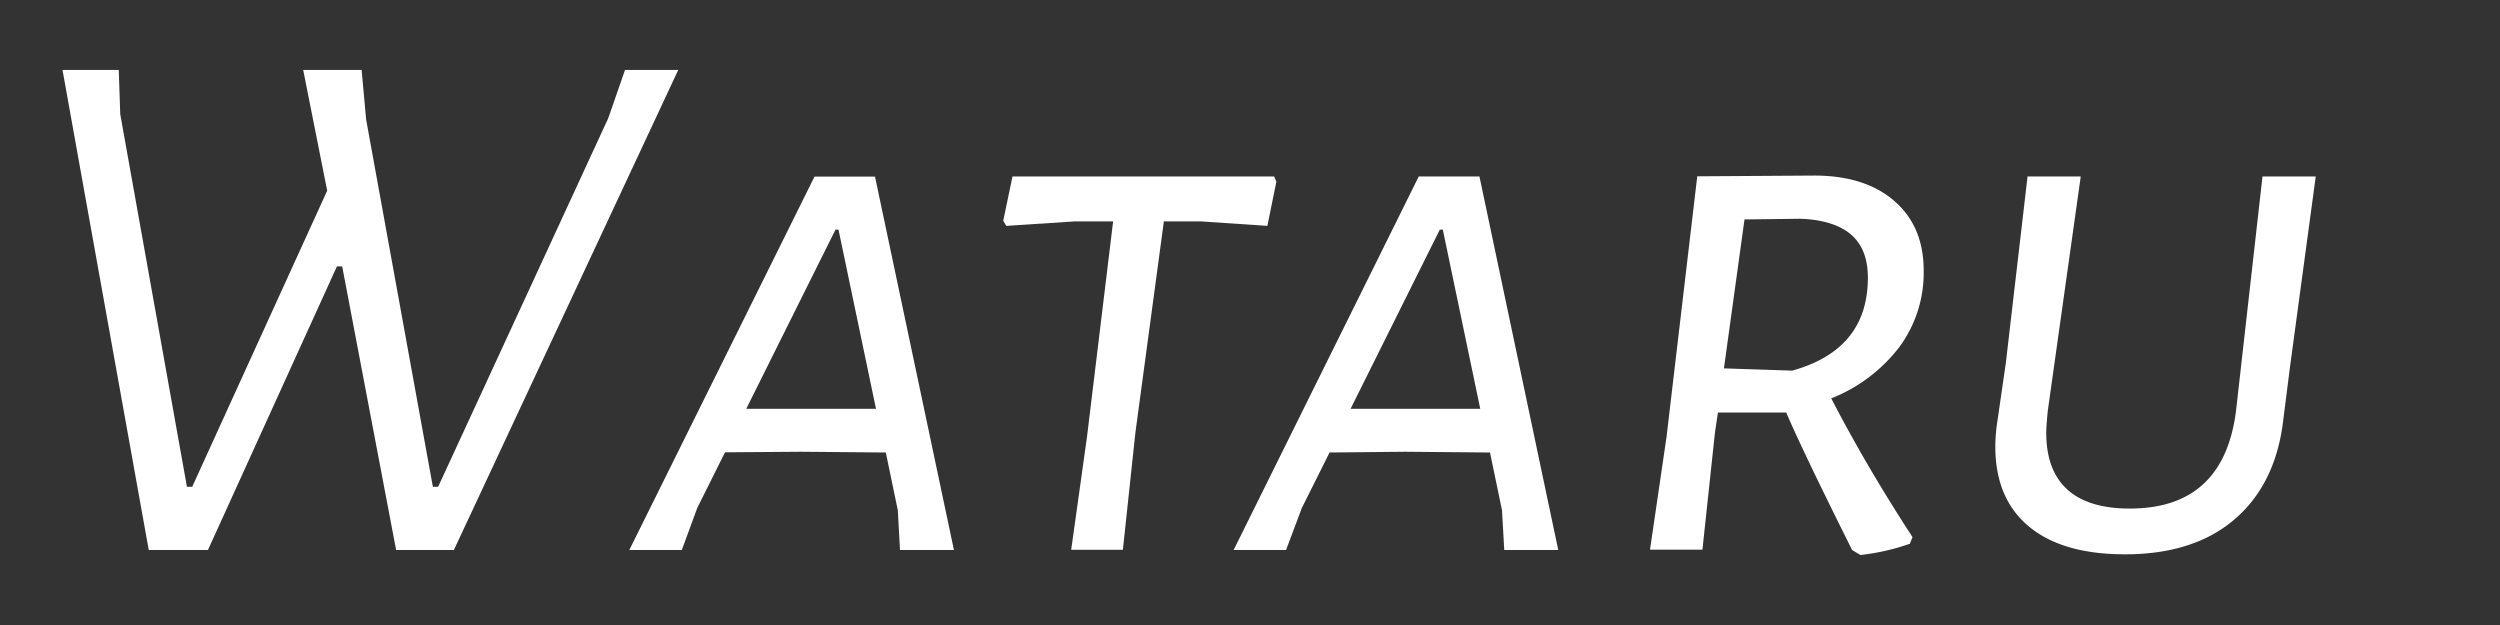 <svg xmlns="http://www.w3.org/2000/svg" viewBox="0 0 400 100"><rect x="0" y="0" width="400" height="100" fill="#333333" stroke="none"/><defs><style>.cls-1{isolation:isolate;}.cls-2{fill:#fff;}.cls-3{fill:none;}</style></defs><title>wataru</title><g id="レイヤー_2" data-name="レイヤー 2"><g id="レイヤー_1-2" data-name="レイヤー 1"><g class="cls-1"><path class="cls-2" d="M72.62,88H63.38L54.75,42.62h-.84L33.27,88H23.8L10,11.19h9l.24,7.08L29.91,77.89h.84l21.6-47.38L48.51,11.19h9.35l.72,7.92L69.26,77.89h.84l27.23-59L100,11.19h8.52Z"/><path class="cls-2" d="M152.63,88H144l-.35-6.36-1.92-9.24-13.56-.12L116,72.37l-4.43,8.88L109.09,88h-8.4l29.63-59.74H140ZM134.16,36.74h-.48L119.4,65.41h20.76Z"/><path class="cls-2" d="M204.22,29.07l-1.44,7.07-10.68-.72h-5.88l-4.56,33.83-2,18.72h-8.27l2.52-18,4.19-34.55H172L161,36.14l-.48-.83L162,28.23h41.86Z"/><path class="cls-2" d="M249.32,88h-8.64l-.36-6.36-1.92-9.24-13.55-.12-12.12.12-4.44,8.88L205.77,88h-8.39L227,28.23h9.71ZM230.85,36.74h-.48L216.09,65.41h20.75Z"/><path class="cls-2" d="M303.9,55.52A25.51,25.51,0,0,1,293,63.74q5.64,10.91,13,22.19L305.58,87a35.66,35.66,0,0,1-7.92,1.8L296.34,88l-1.08-2.16Q288.32,71.89,285.79,66H274.87l-.48,3.23-2,18.72H264l2.64-18,4.92-41.74,18.72-.12q8.14,0,12.83,4.08t4.68,11.15A20,20,0,0,1,303.9,55.52Zm-28.07,3.42,10.92.36q12.11-3.36,12.11-14.88,0-4.56-2.7-6.9C294.36,36,291.62,35.11,288,35l-8.88.11Z"/><path class="cls-2" d="M366.4,58.7l-1.08,8.51q-1.2,10.2-7.74,15.84T340,88.69q-10,0-15.36-4.44t-5.39-12.72a27.75,27.75,0,0,1,.36-4.32l1.32-9.11,3.48-29.87h8.51l-5.28,37.54c-.16,1.61-.24,2.76-.24,3.48q0,6,3.36,9.06t10,3.06q15,0,17-15.6L362,28.23h8.52Z"/></g><rect class="cls-3" width="400" height="100"/></g></g></svg>